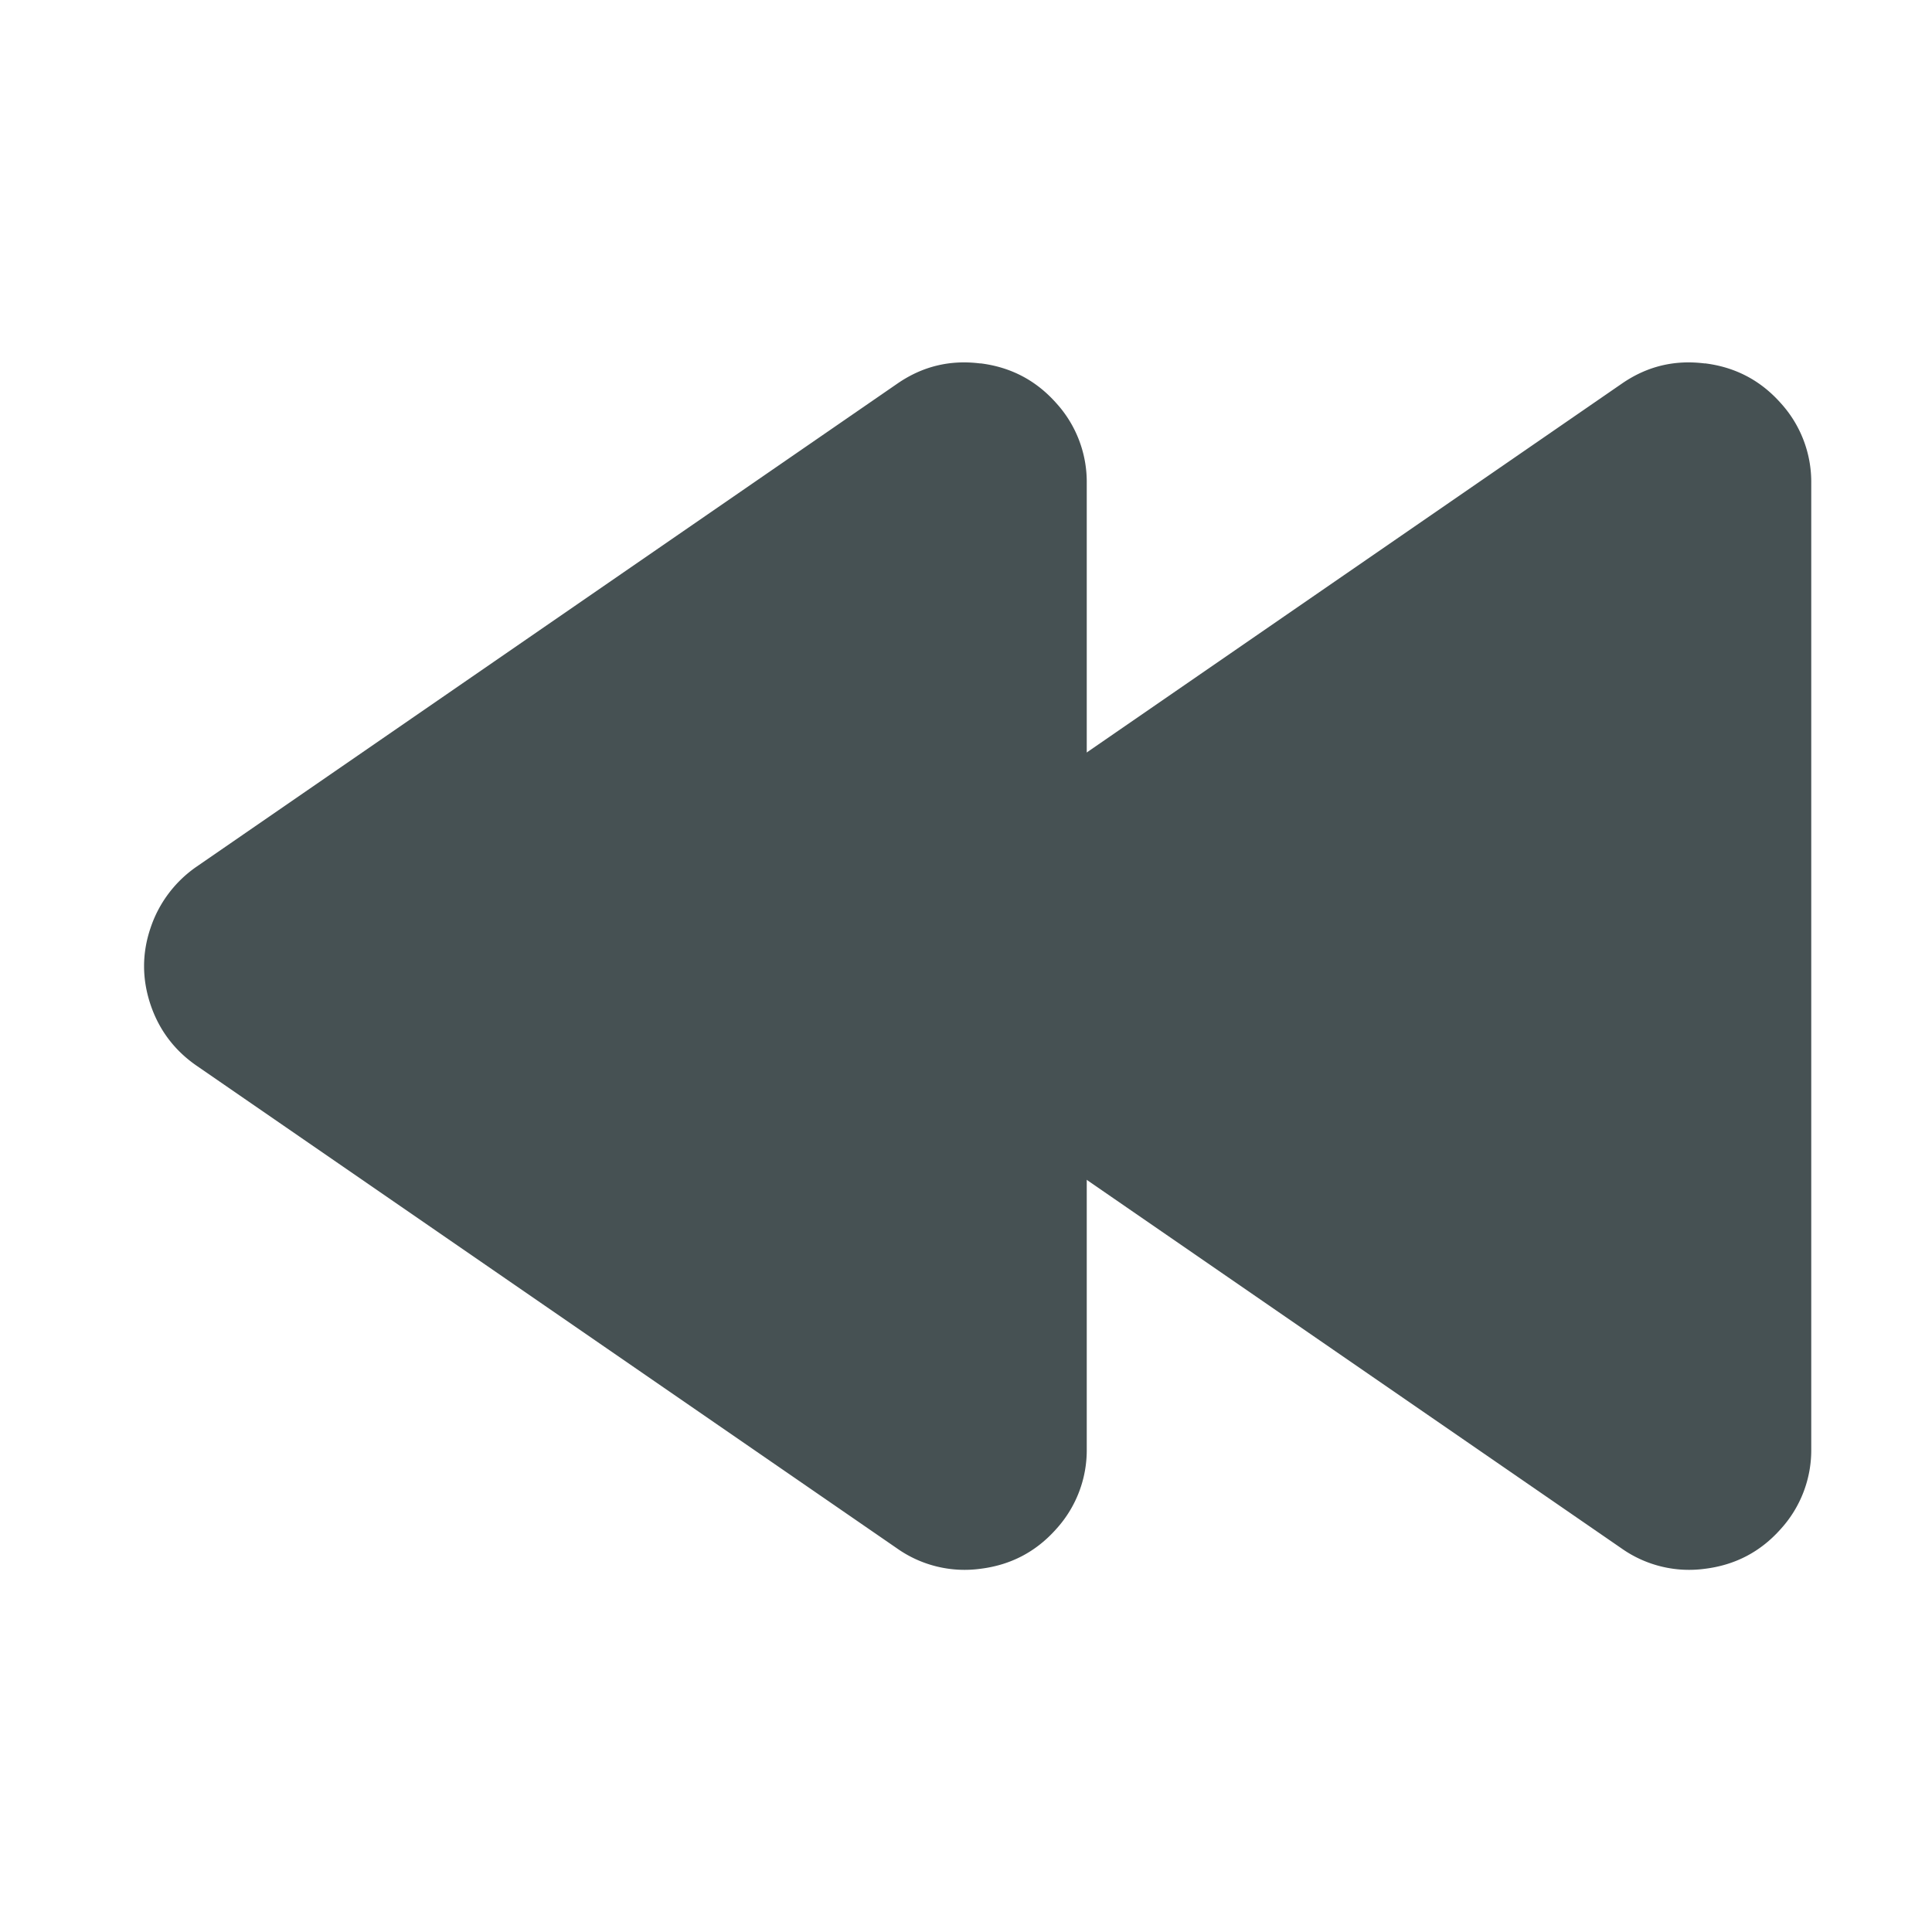 <svg xmlns="http://www.w3.org/2000/svg" width="16" height="16" fill="#465153" xmlns:v="https://vecta.io/nano"><path d="M14.119 3.009c.251.031.46.14.628.329a.97.97 0 0 1 .253.665v7.995a.97.97 0 0 1-.253.665c-.168.189-.377.298-.628.329a.97.97 0 0 1-.689-.168L7.63 8.827c-.185-.127-.314-.299-.384-.509s-.071-.421 0-.631a1 1 0 0 1 .381-.509l5.803-4c.209-.145.438-.2.689-.168z"/><path d="M8.119 3.009c.251.031.46.14.628.329A.97.97 0 0 1 9 4.003v7.995a.97.97 0 0 1-.253.665c-.168.189-.377.298-.628.329a.97.97 0 0 1-.689-.168L1.63 8.827c-.185-.127-.314-.299-.384-.509s-.071-.421 0-.631a1 1 0 0 1 .381-.509l5.803-4c.209-.145.439-.2.689-.168z"/></svg>